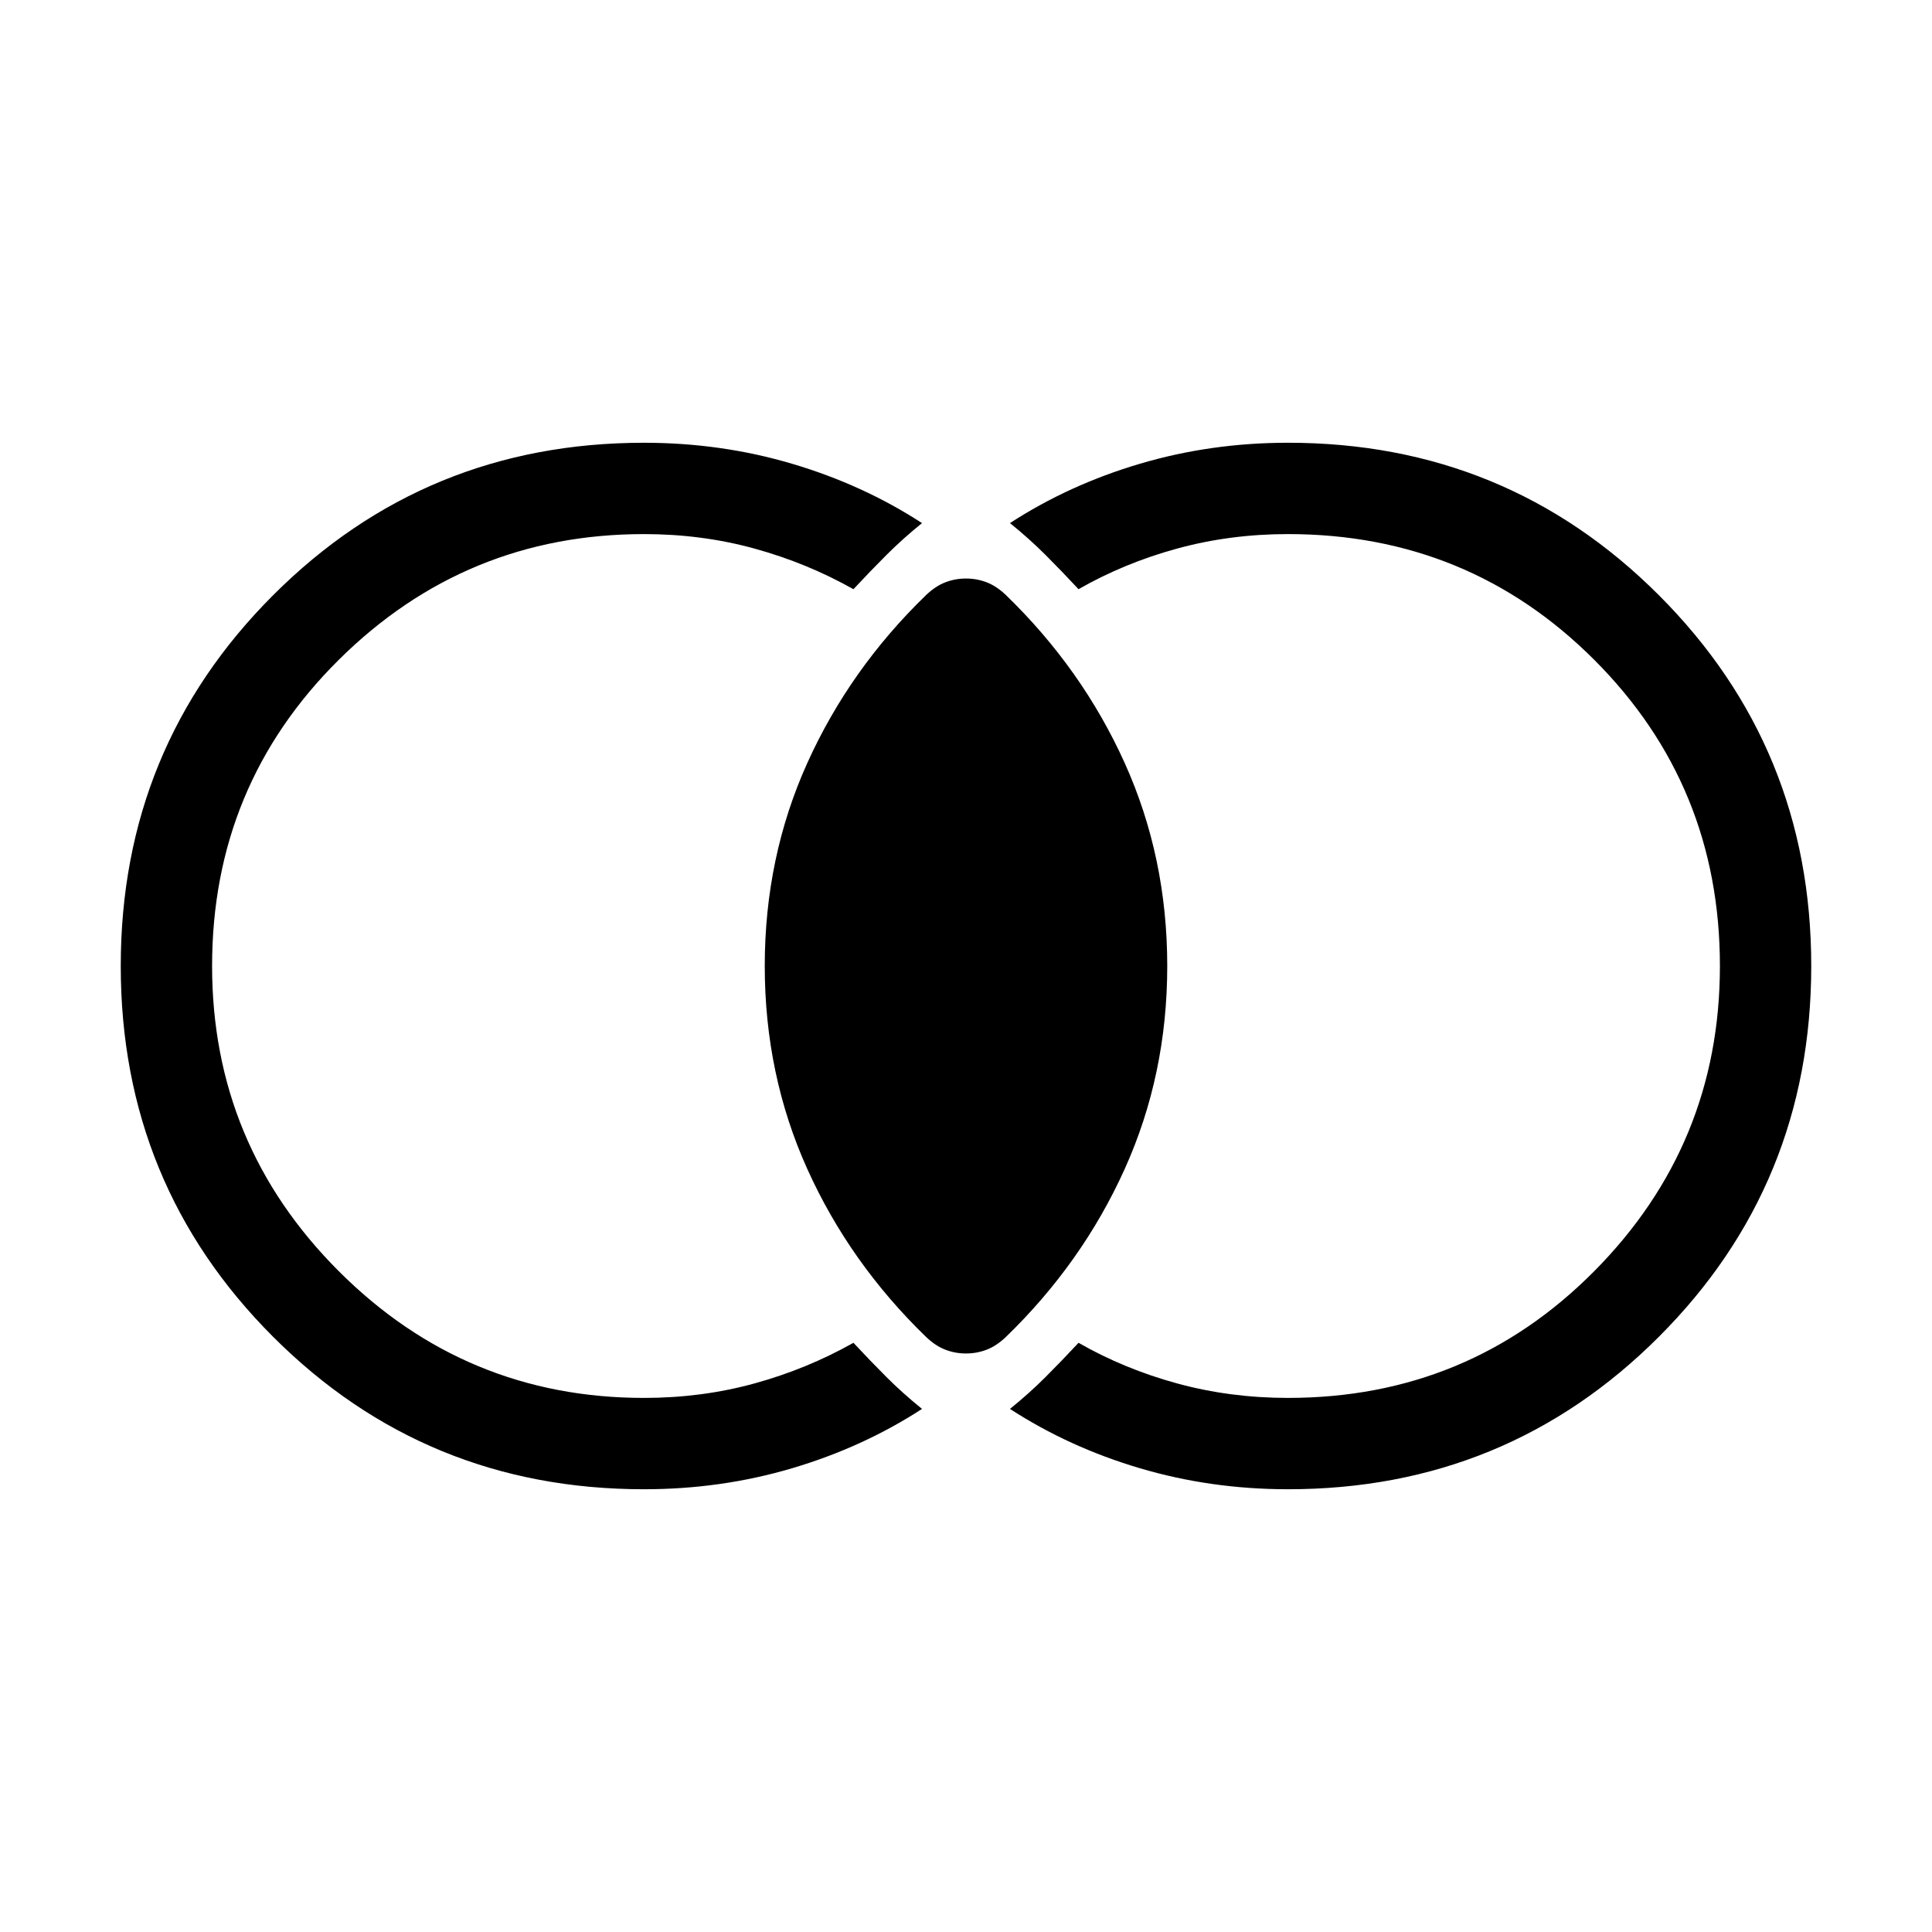 <svg xmlns="http://www.w3.org/2000/svg" width="48" height="48" viewBox="0 -960 960 960"><path d="M320-220.001q-108.538 0-184.268-75.731-75.73-75.73-75.73-184.268t75.73-184.268q75.73-75.731 184.268-75.731 38.308 0 73.539 10.424 35.231 10.423 64.615 29.5-9.538 7.692-17.653 15.807-8.115 8.116-16.423 17.038-23.077-13-49.193-20.192-26.115-7.193-54.885-7.193-88.692 0-151.654 62.461Q105.385-569.692 105.385-480q0 88.692 62.961 151.654Q231.308-265.385 320-265.385q28.77 0 54.885-7.193 26.116-7.192 49.193-20.192 8.308 8.922 16.423 17.038 8.115 8.115 17.653 15.807-29.384 19.077-64.615 29.5-35.231 10.424-73.539 10.424Zm320 0q-38.308 0-73.539-10.424-35.231-10.423-64.615-29.5 9.538-7.692 17.653-15.807 8.115-8.116 16.423-17.038 22.692 13 49 20.192 26.308 7.193 55.078 7.193 89.692 0 152.154-62.961Q854.615-391.308 854.615-480q0-89.692-62.461-152.154Q729.692-694.615 640-694.615q-28.77 0-55.078 7.193-26.308 7.192-49 20.192-8.308-8.922-16.423-17.038-8.115-8.115-17.653-15.807 29.384-19.077 64.615-29.5 35.231-10.424 73.539-10.424 108.538 0 184.268 75.731 75.731 75.73 75.731 184.268t-75.731 184.268Q748.538-220.001 640-220.001Zm-160-67.463q-5.385 0-10.269-1.884-4.885-1.885-9.5-6.27-38-36.768-59.115-83.576Q380.001-426.001 380.001-480q0-53.999 21.115-100.806 21.115-46.808 59.115-83.576 4.615-4.385 9.5-6.27 4.884-1.884 10.269-1.884t10.269 1.884q4.885 1.885 9.5 6.27 38 36.768 59.115 83.576Q579.999-533.999 579.999-480q0 53.999-21.115 100.806-21.115 46.808-59.115 83.576-4.615 4.385-9.5 6.27-4.884 1.884-10.269 1.884Z"/></svg>